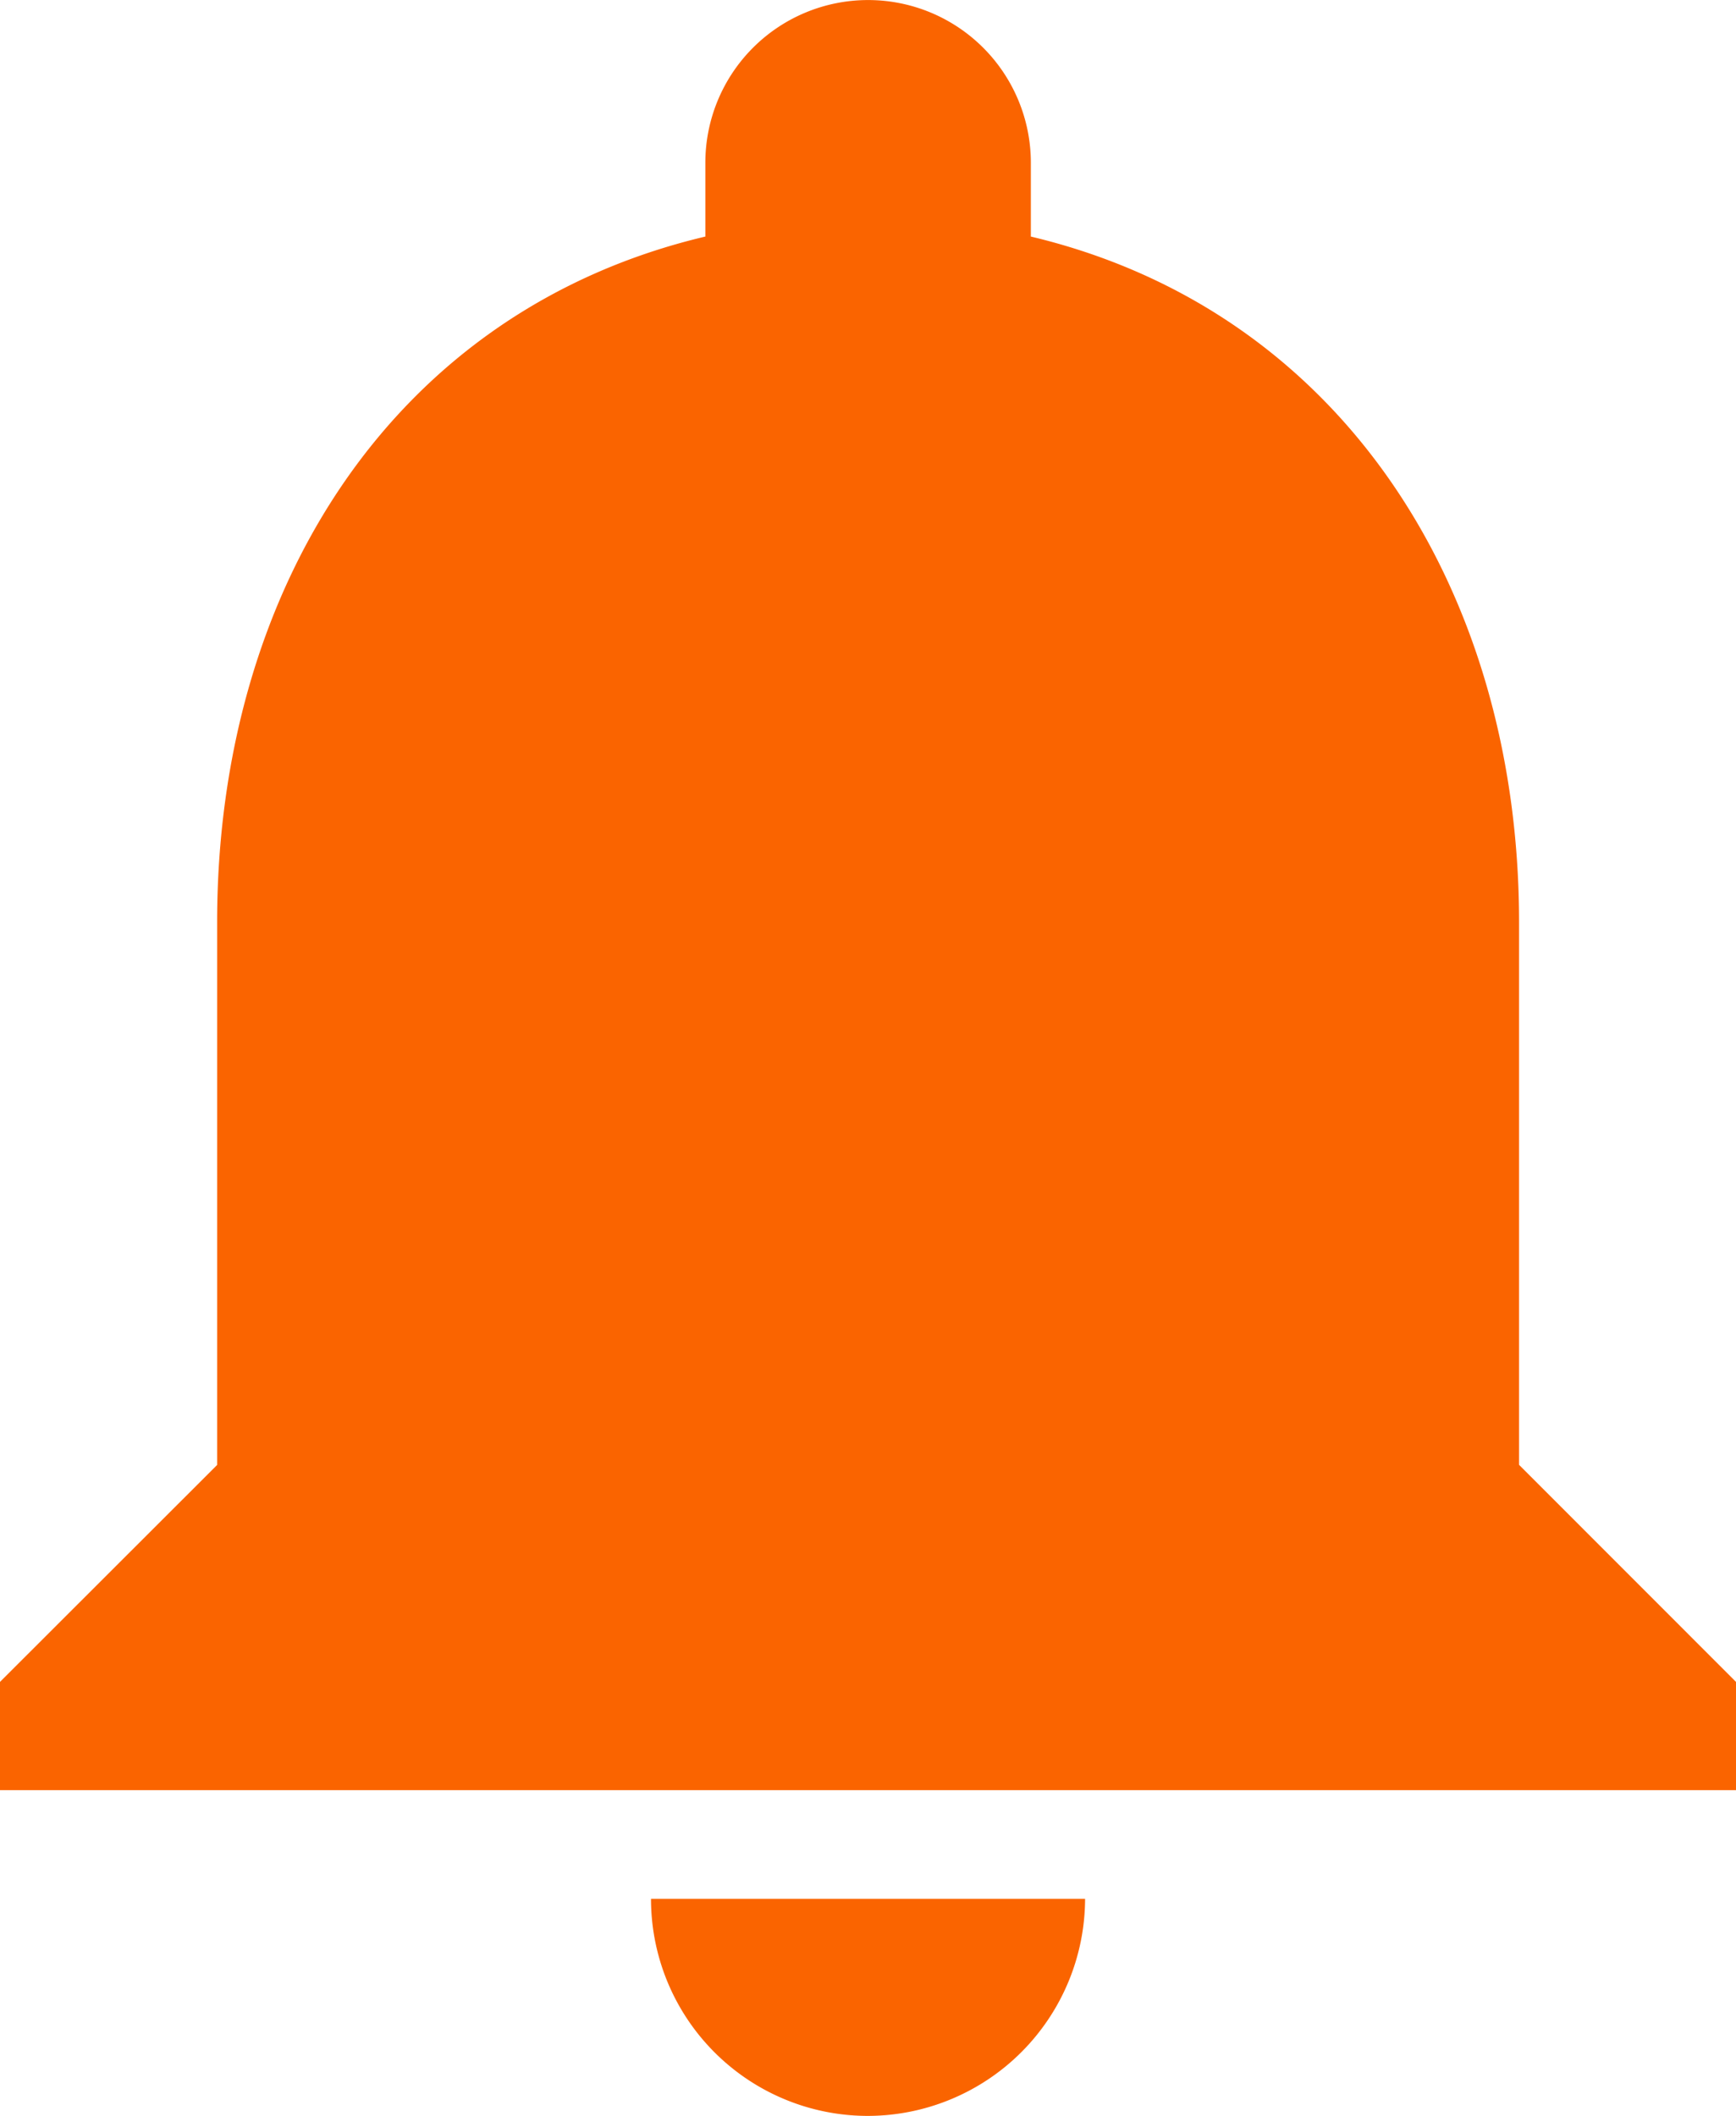 <svg xmlns="http://www.w3.org/2000/svg" width="17.893" height="21.807" viewBox="0 0 17.893 21.807">
  <path id="Icon_material-notifications" data-name="Icon material-notifications" d="M14.947,25.557a2.243,2.243,0,0,0,2.237-2.237H12.71A2.236,2.236,0,0,0,14.947,25.557Zm6.71-6.71V13.256c0-3.433-1.834-6.307-5.032-7.068v-.76a1.677,1.677,0,0,0-3.355,0v.76c-3.21.76-5.032,3.623-5.032,7.068v5.592L6,21.084V22.2H23.893V21.084Z" transform="translate(-6 -3.75)" fill="#fa6400"/>
</svg>
